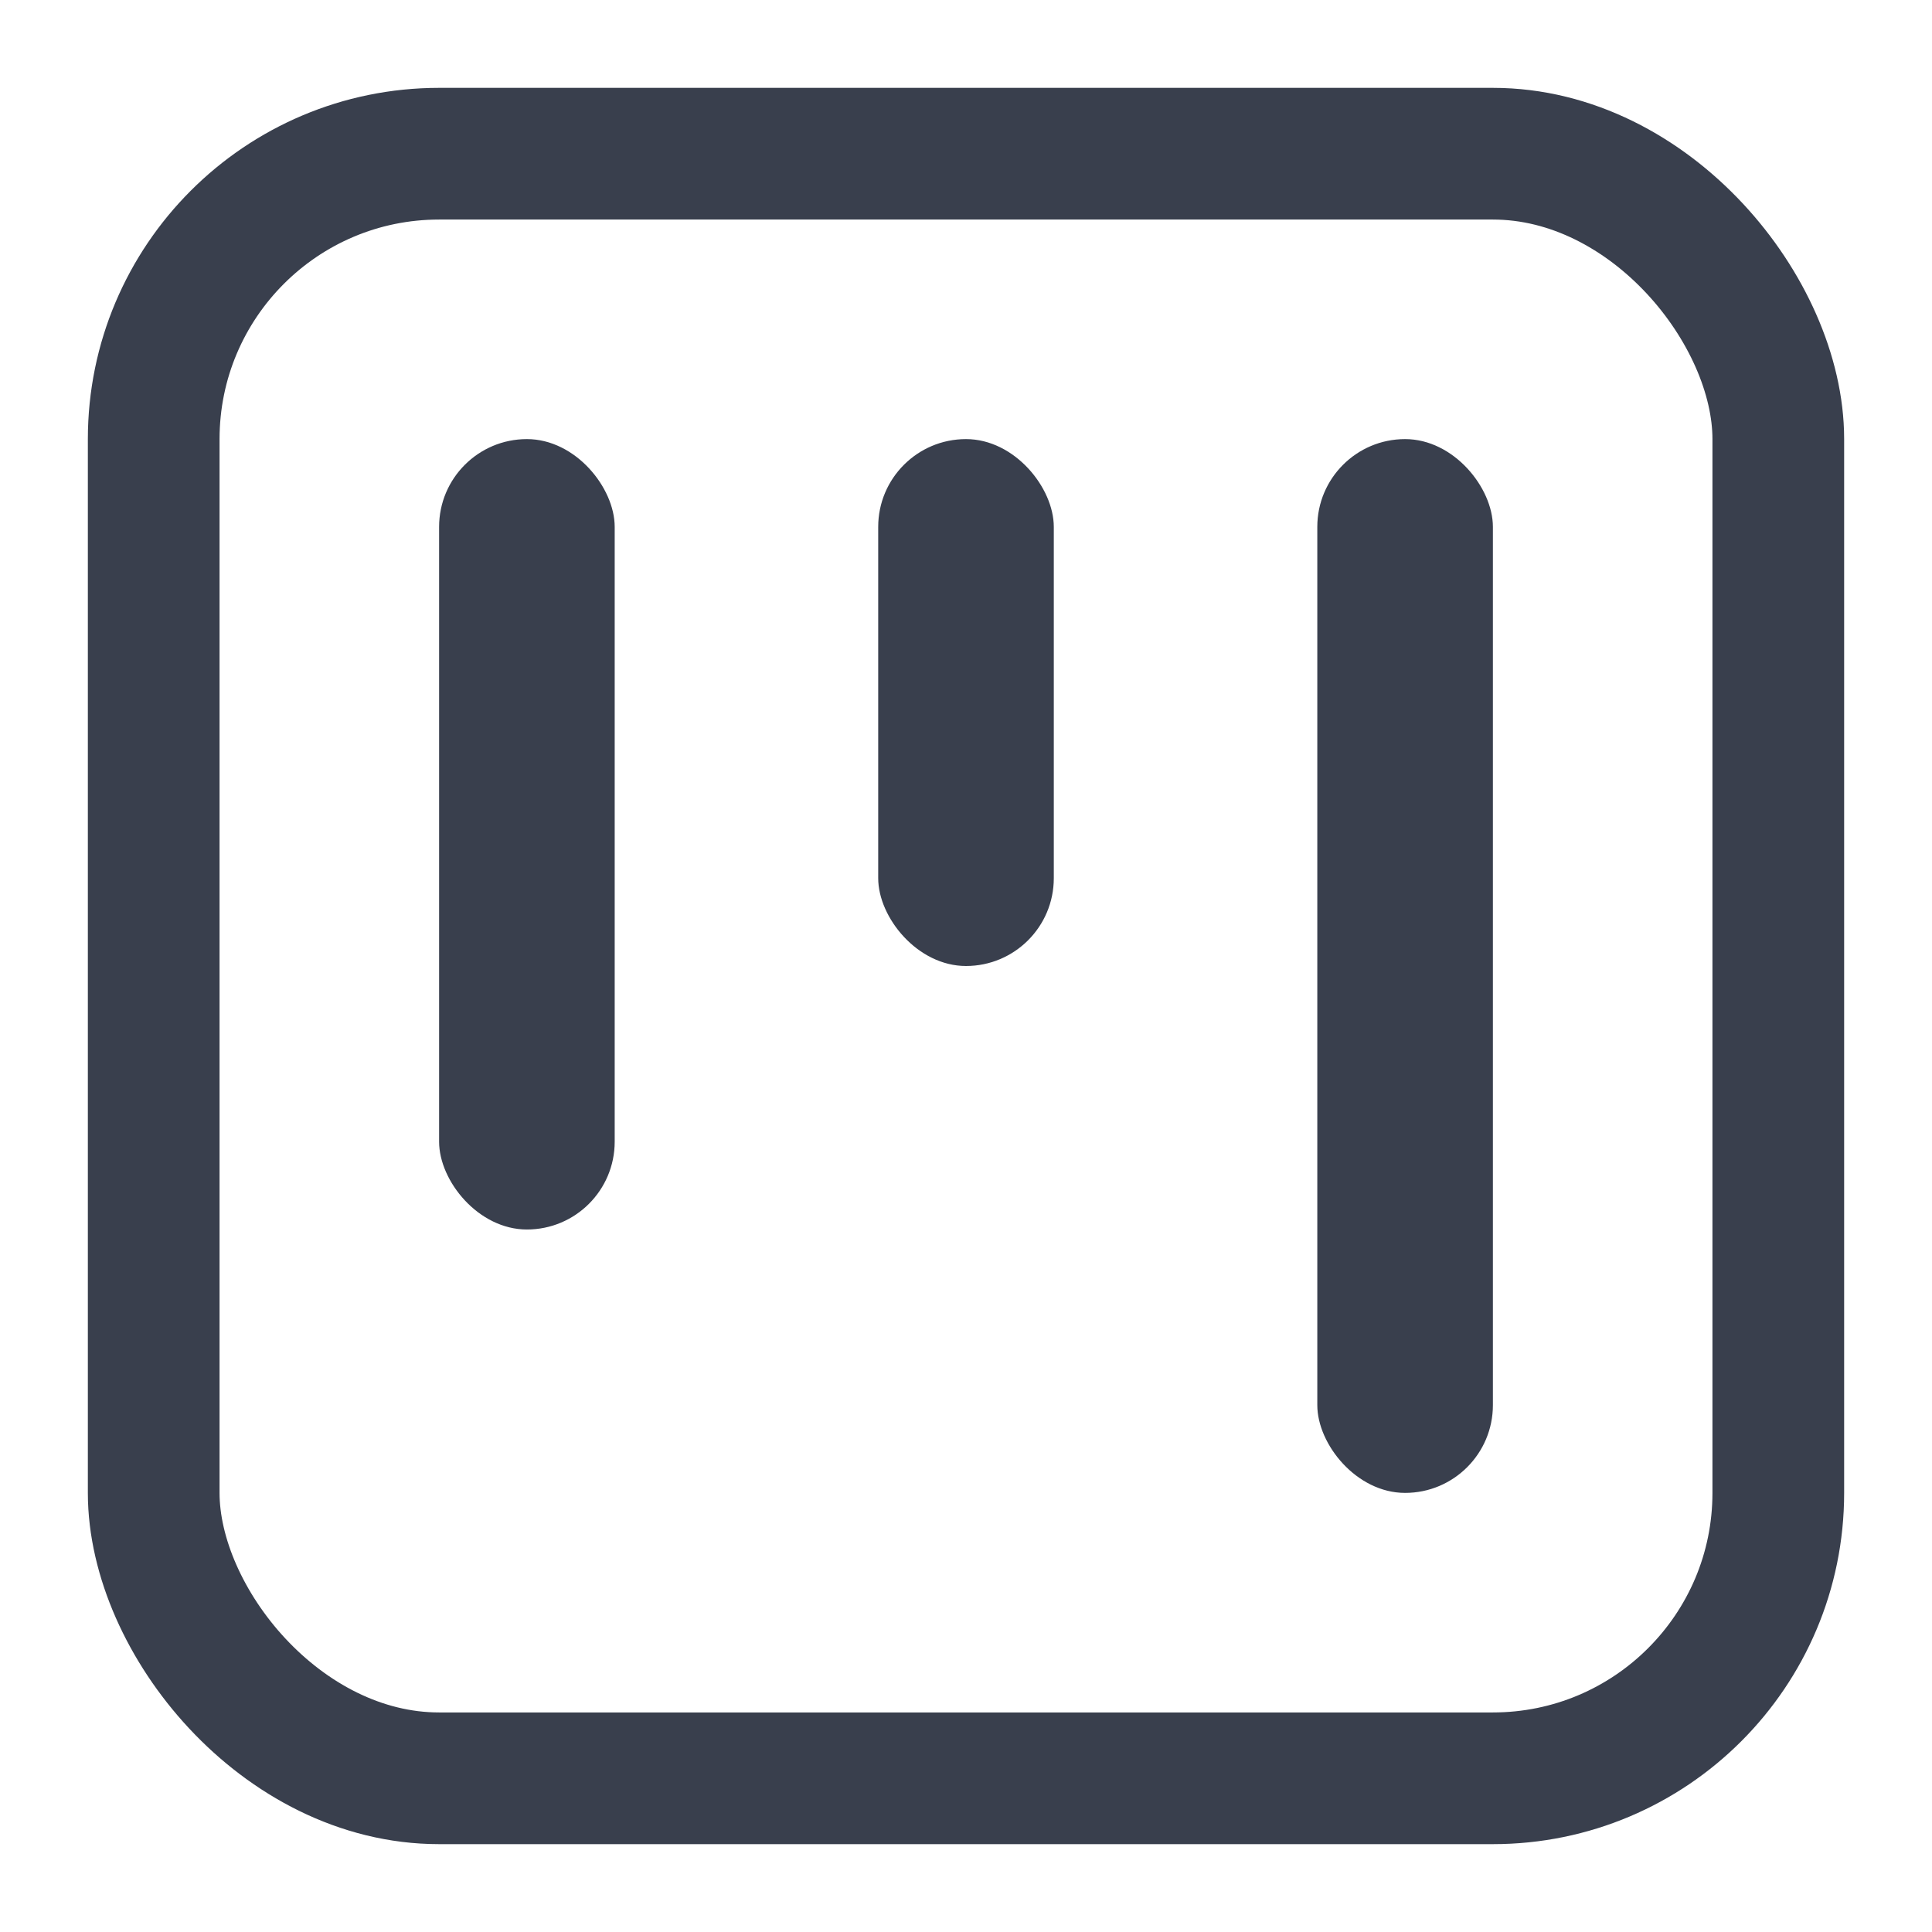 <svg width="18" height="18" viewBox="0 0 18 18" fill="none" xmlns="http://www.w3.org/2000/svg">
<g opacity="0.8" clip-path="url(#clip0_589_4710)">
<rect x="1.432" y="1.432" width="15.136" height="15.136" rx="2.659" stroke="#070F21" stroke-width="1.227"/>
<rect x="4.091" y="4.091" width="1.636" height="7.364" rx="0.818" fill="#070F21"/>
<rect x="8.182" y="4.091" width="1.636" height="4.909" rx="0.818" fill="#070F21"/>
<rect x="12.273" y="4.091" width="1.636" height="9.818" rx="0.818" fill="#070F21"/>
</g>
<defs>
<clipPath id="clip0_589_4710">
<rect width="18" height="18" fill="white"/>
</clipPath>
</defs>
</svg>
